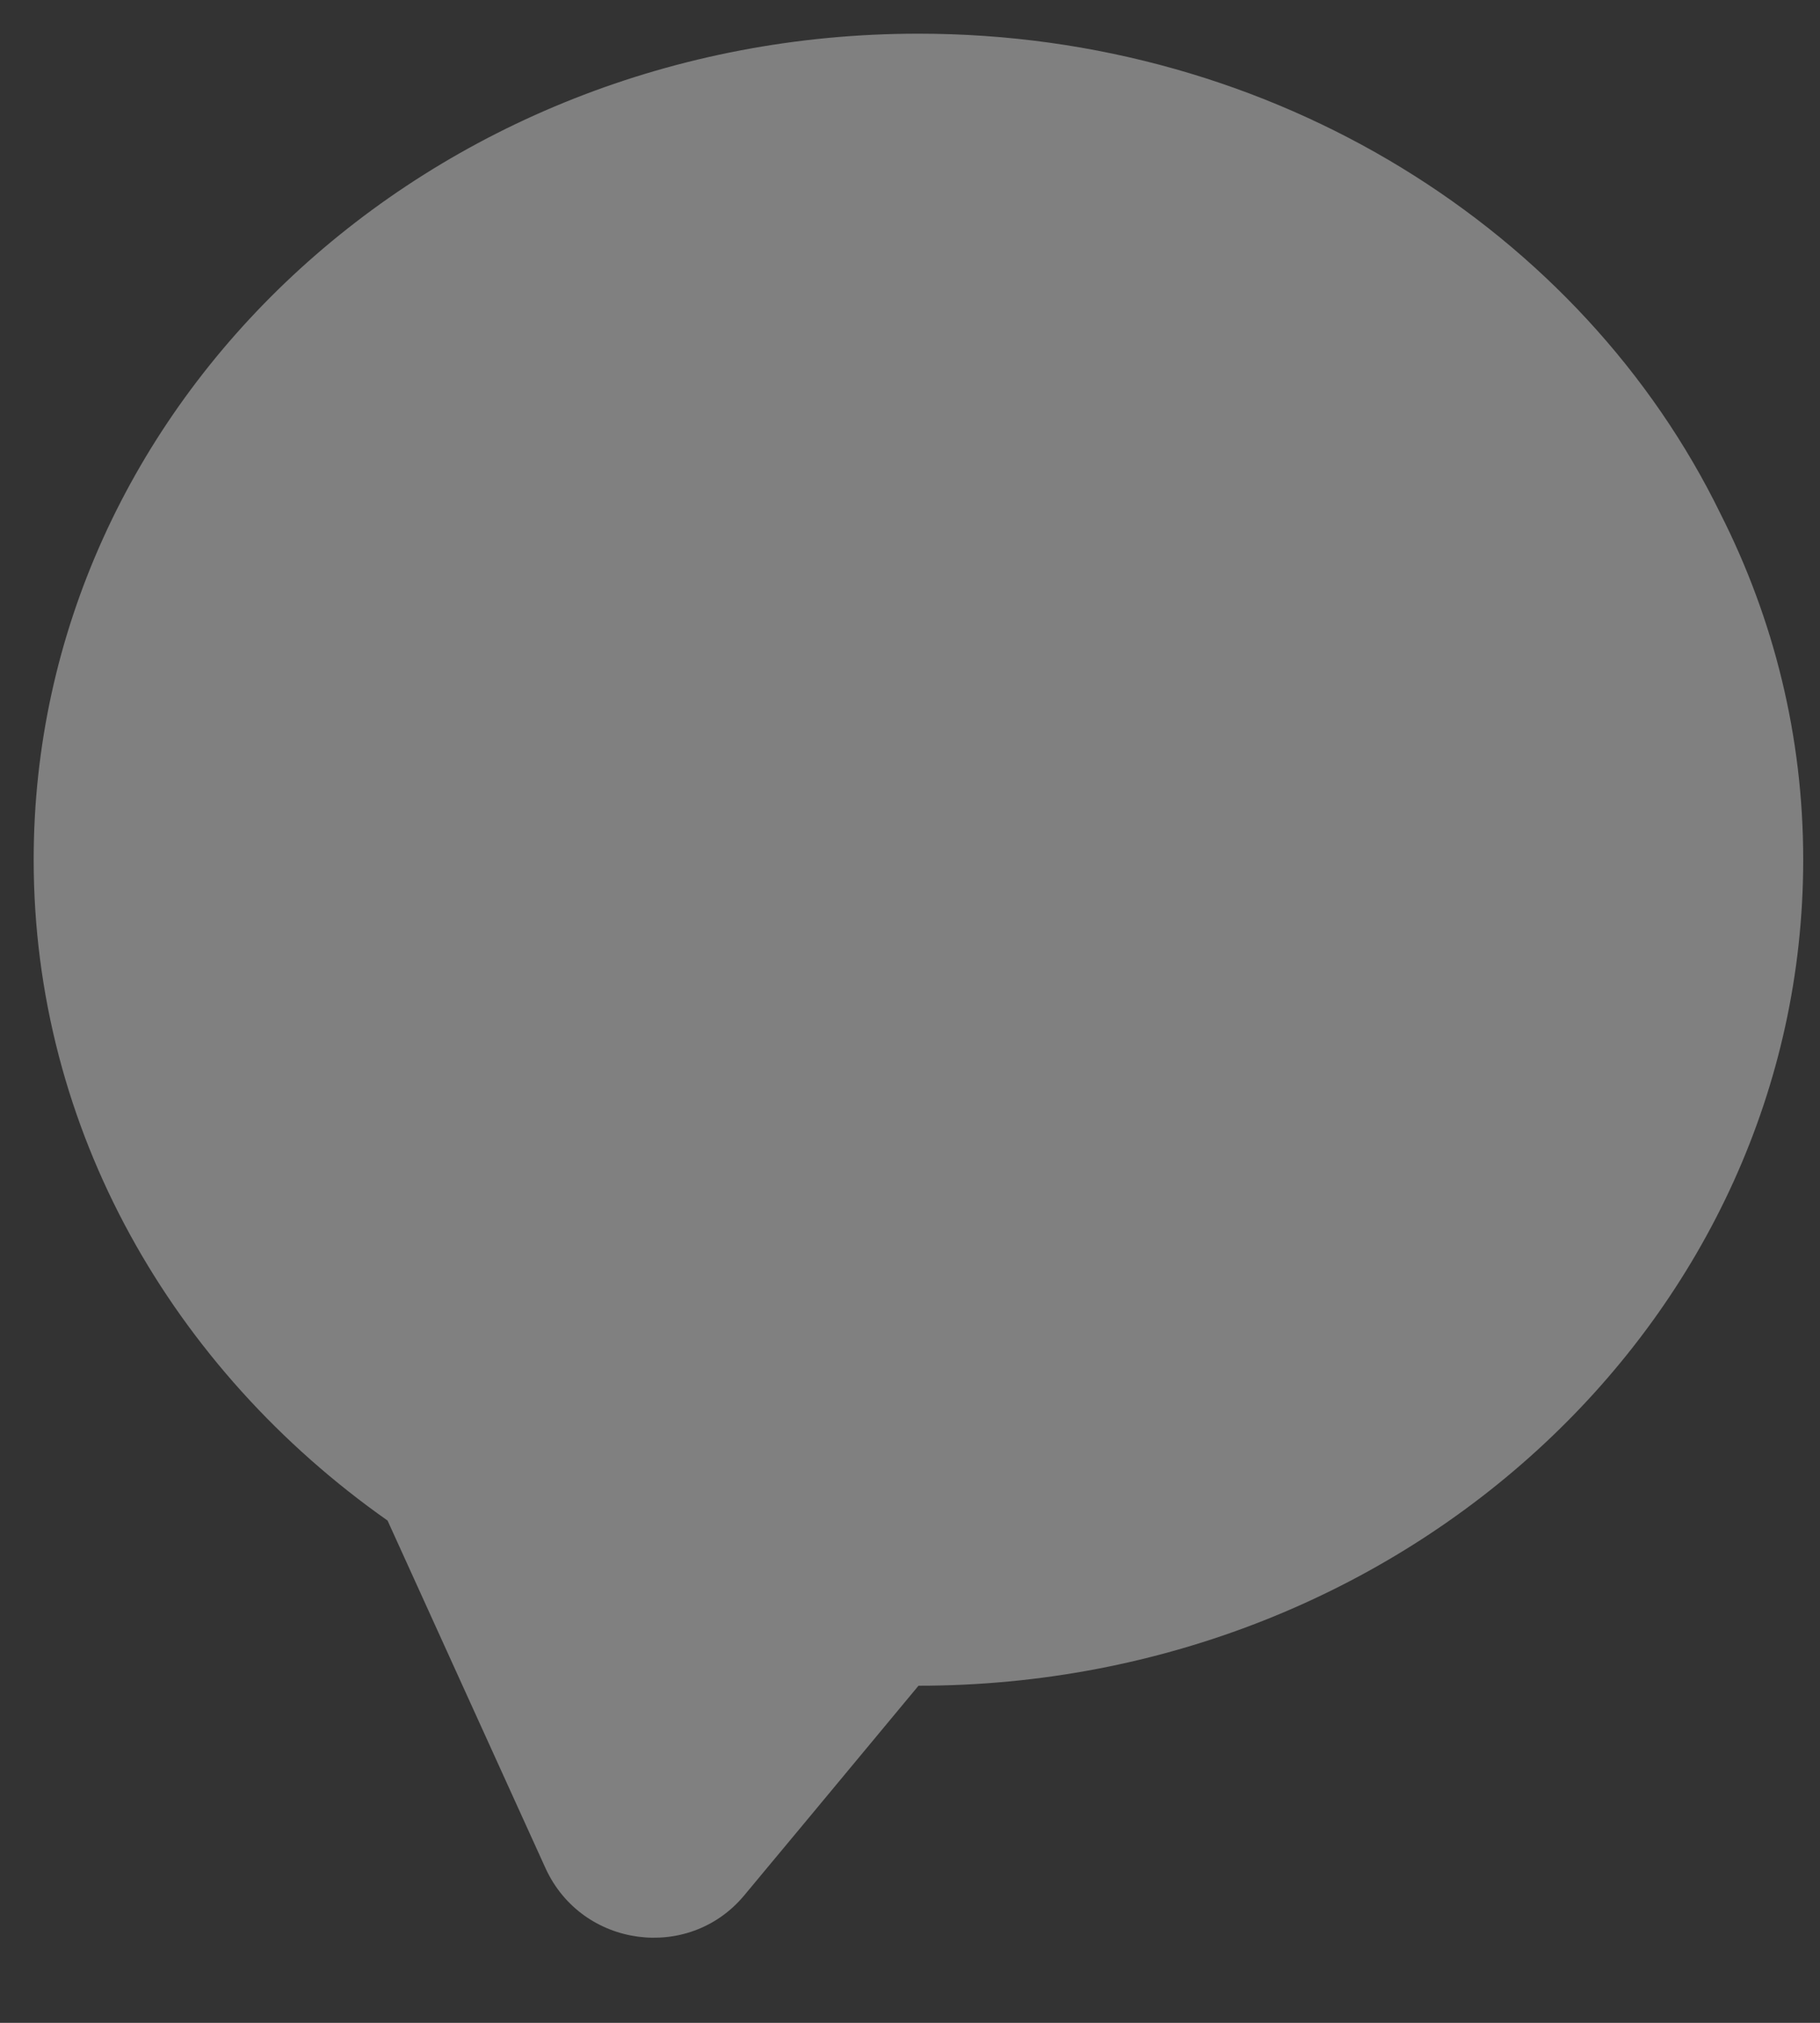 <?xml version="1.0" encoding="UTF-8" standalone="no"?><svg width='18' height='20' viewBox='0 0 18 20' fill='none' xmlns='http://www.w3.org/2000/svg'>
<rect x="0" y="0" width="18" height="20" fill="#333333" stroke="none"/>
<path opacity='0.4' d='M17.834 8.5C17.834 13.015 13.914 16.667 9.084 16.667L7.998 17.974L7.357 18.744C6.809 19.397 5.758 19.257 5.397 18.475L3.833 15.034C1.71 13.54 0.333 11.172 0.333 8.5C0.333 3.985 4.253 0.333 9.084 0.333C12.607 0.333 15.652 2.282 17.017 5.082C17.542 6.12 17.834 7.275 17.834 8.5Z' fill='#F3F3F3'/>
</svg>
